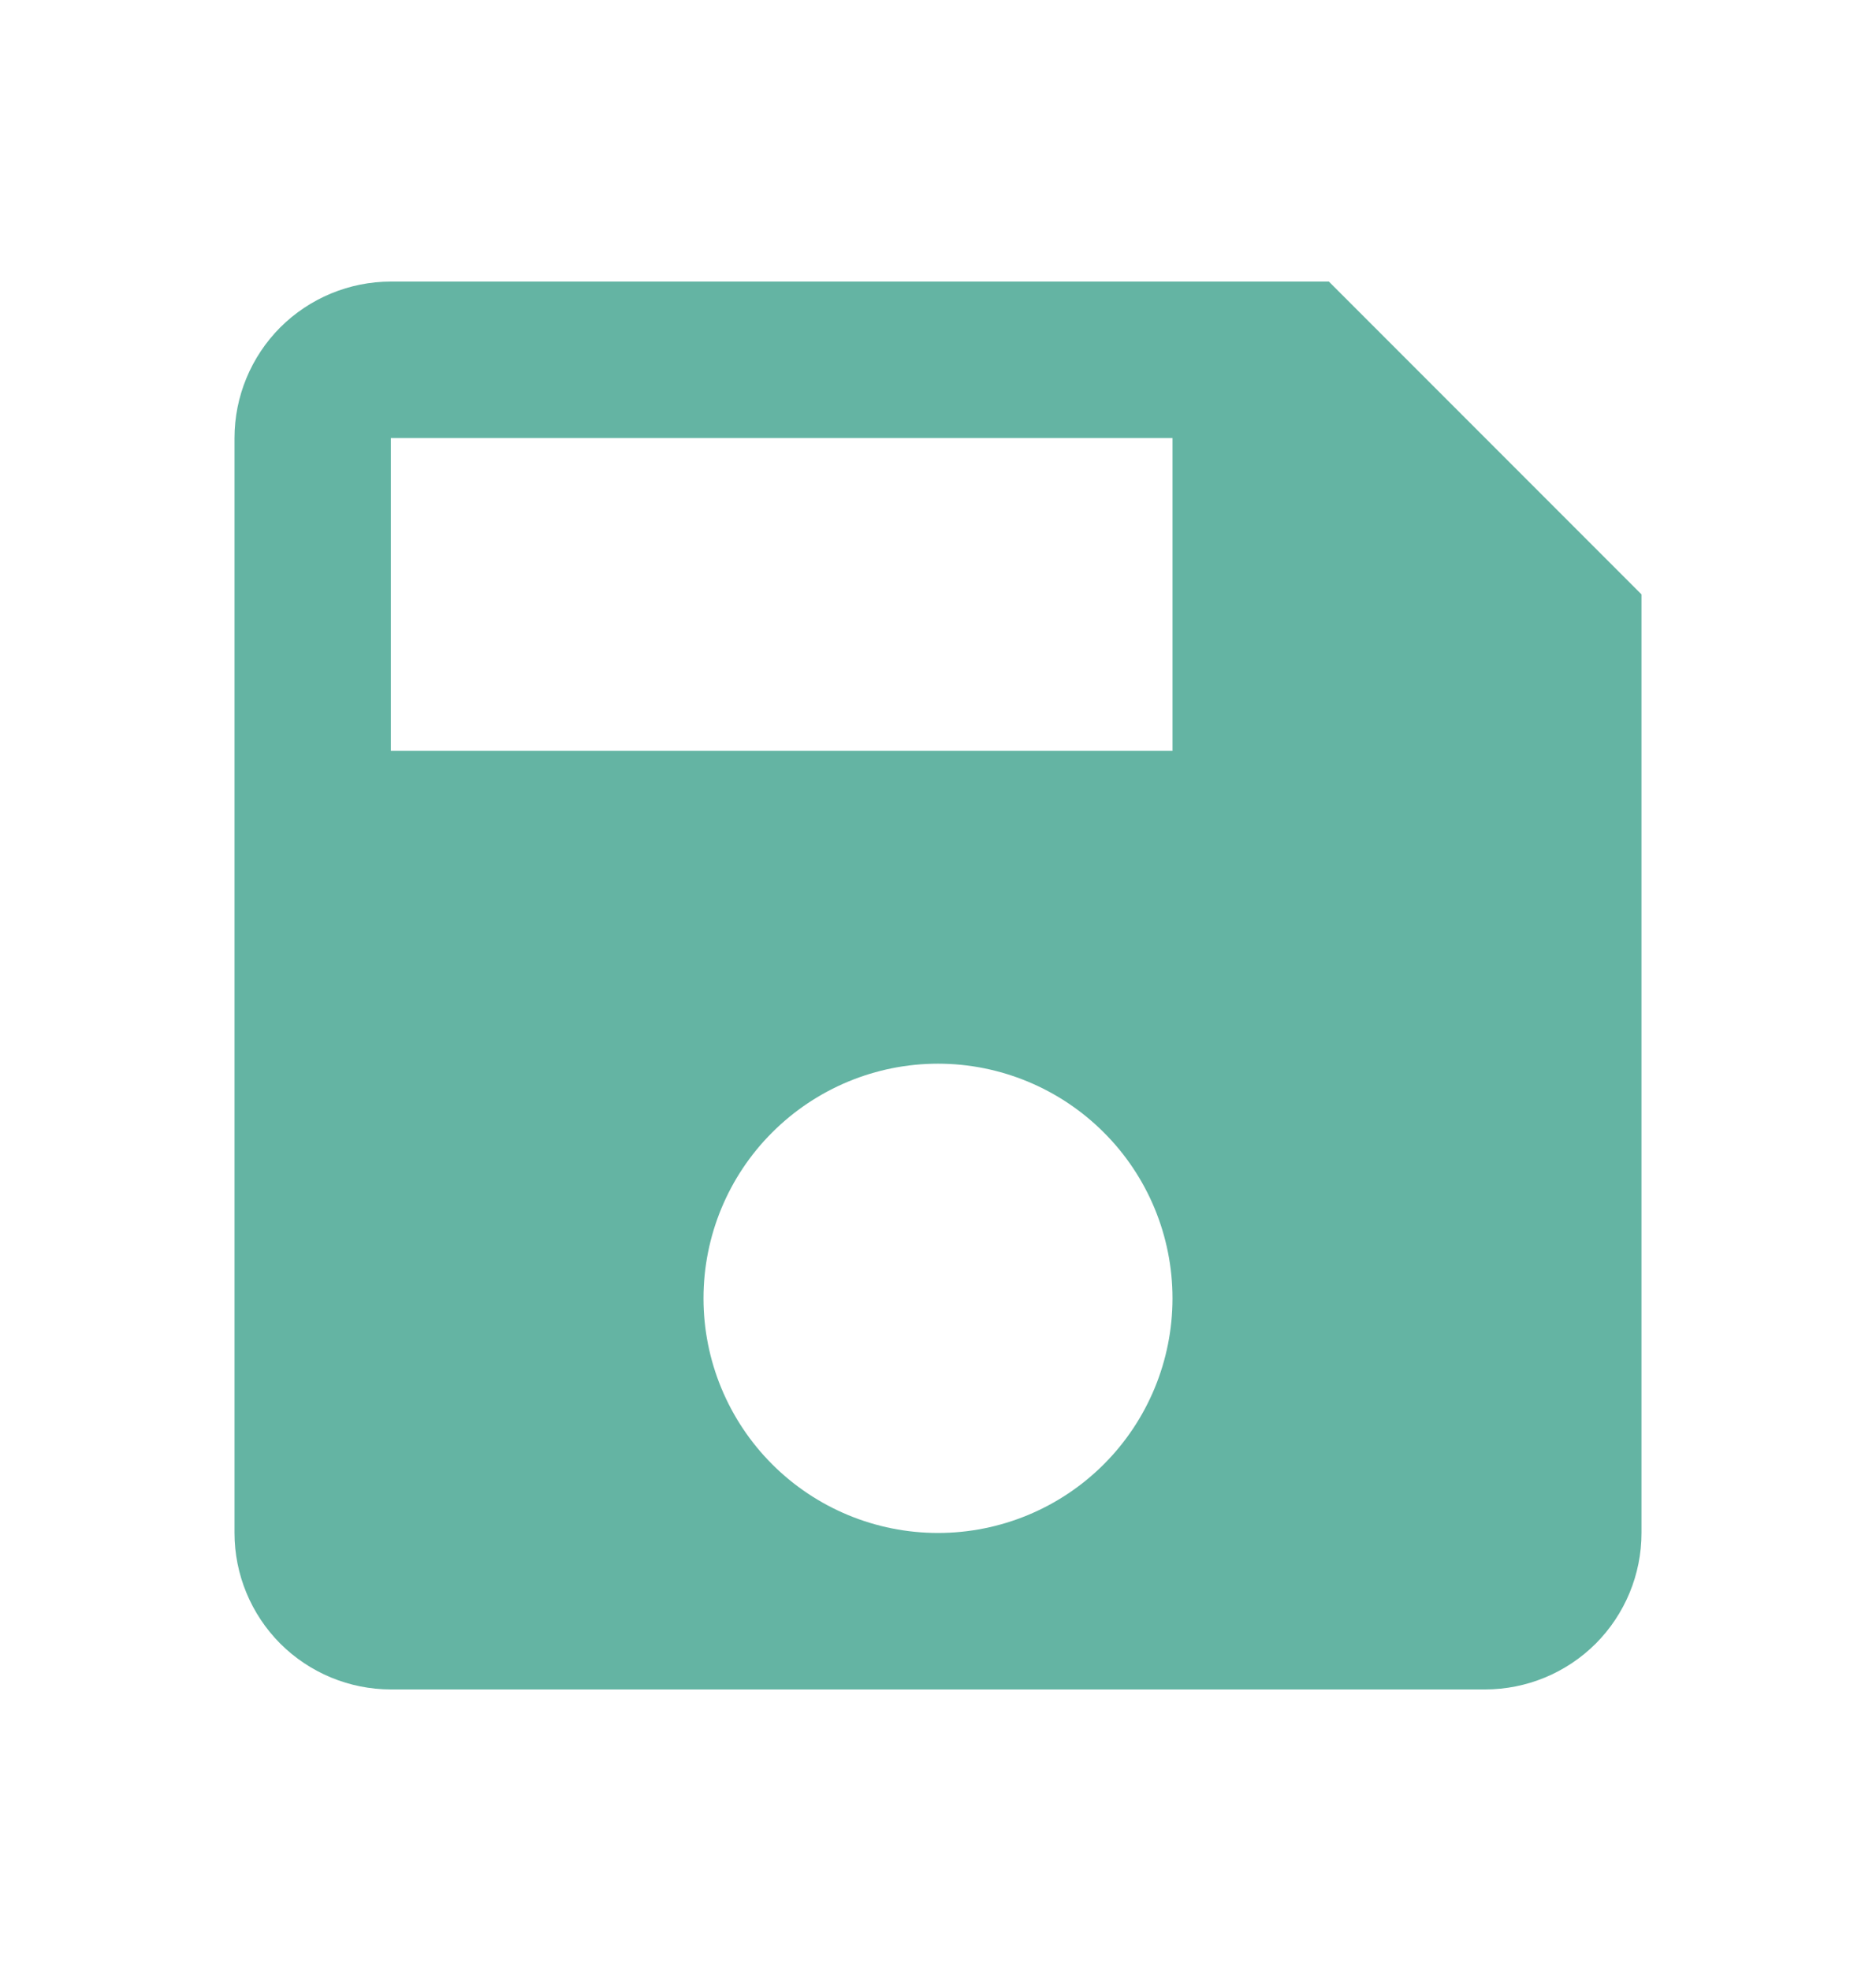 <svg width="20" height="21" viewBox="0 0 20 21" fill="none" xmlns="http://www.w3.org/2000/svg">
<path d="M12.5 8H4.167V4.667H12.5M10 16.333C9.337 16.333 8.701 16.07 8.232 15.601C7.763 15.132 7.5 14.496 7.5 13.833C7.5 13.17 7.763 12.534 8.232 12.066C8.701 11.597 9.337 11.333 10 11.333C10.663 11.333 11.299 11.597 11.768 12.066C12.237 12.534 12.5 13.17 12.5 13.833C12.5 14.496 12.237 15.132 11.768 15.601C11.299 16.07 10.663 16.333 10 16.333ZM14.167 3H4.167C3.725 3 3.301 3.176 2.988 3.488C2.676 3.801 2.5 4.225 2.5 4.667V16.333C2.5 16.775 2.676 17.199 2.988 17.512C3.301 17.824 3.725 18 4.167 18H15.833C16.275 18 16.699 17.824 17.012 17.512C17.324 17.199 17.5 16.775 17.5 16.333V6.333L14.167 3Z" fill="#64B4A3"/>
</svg>
